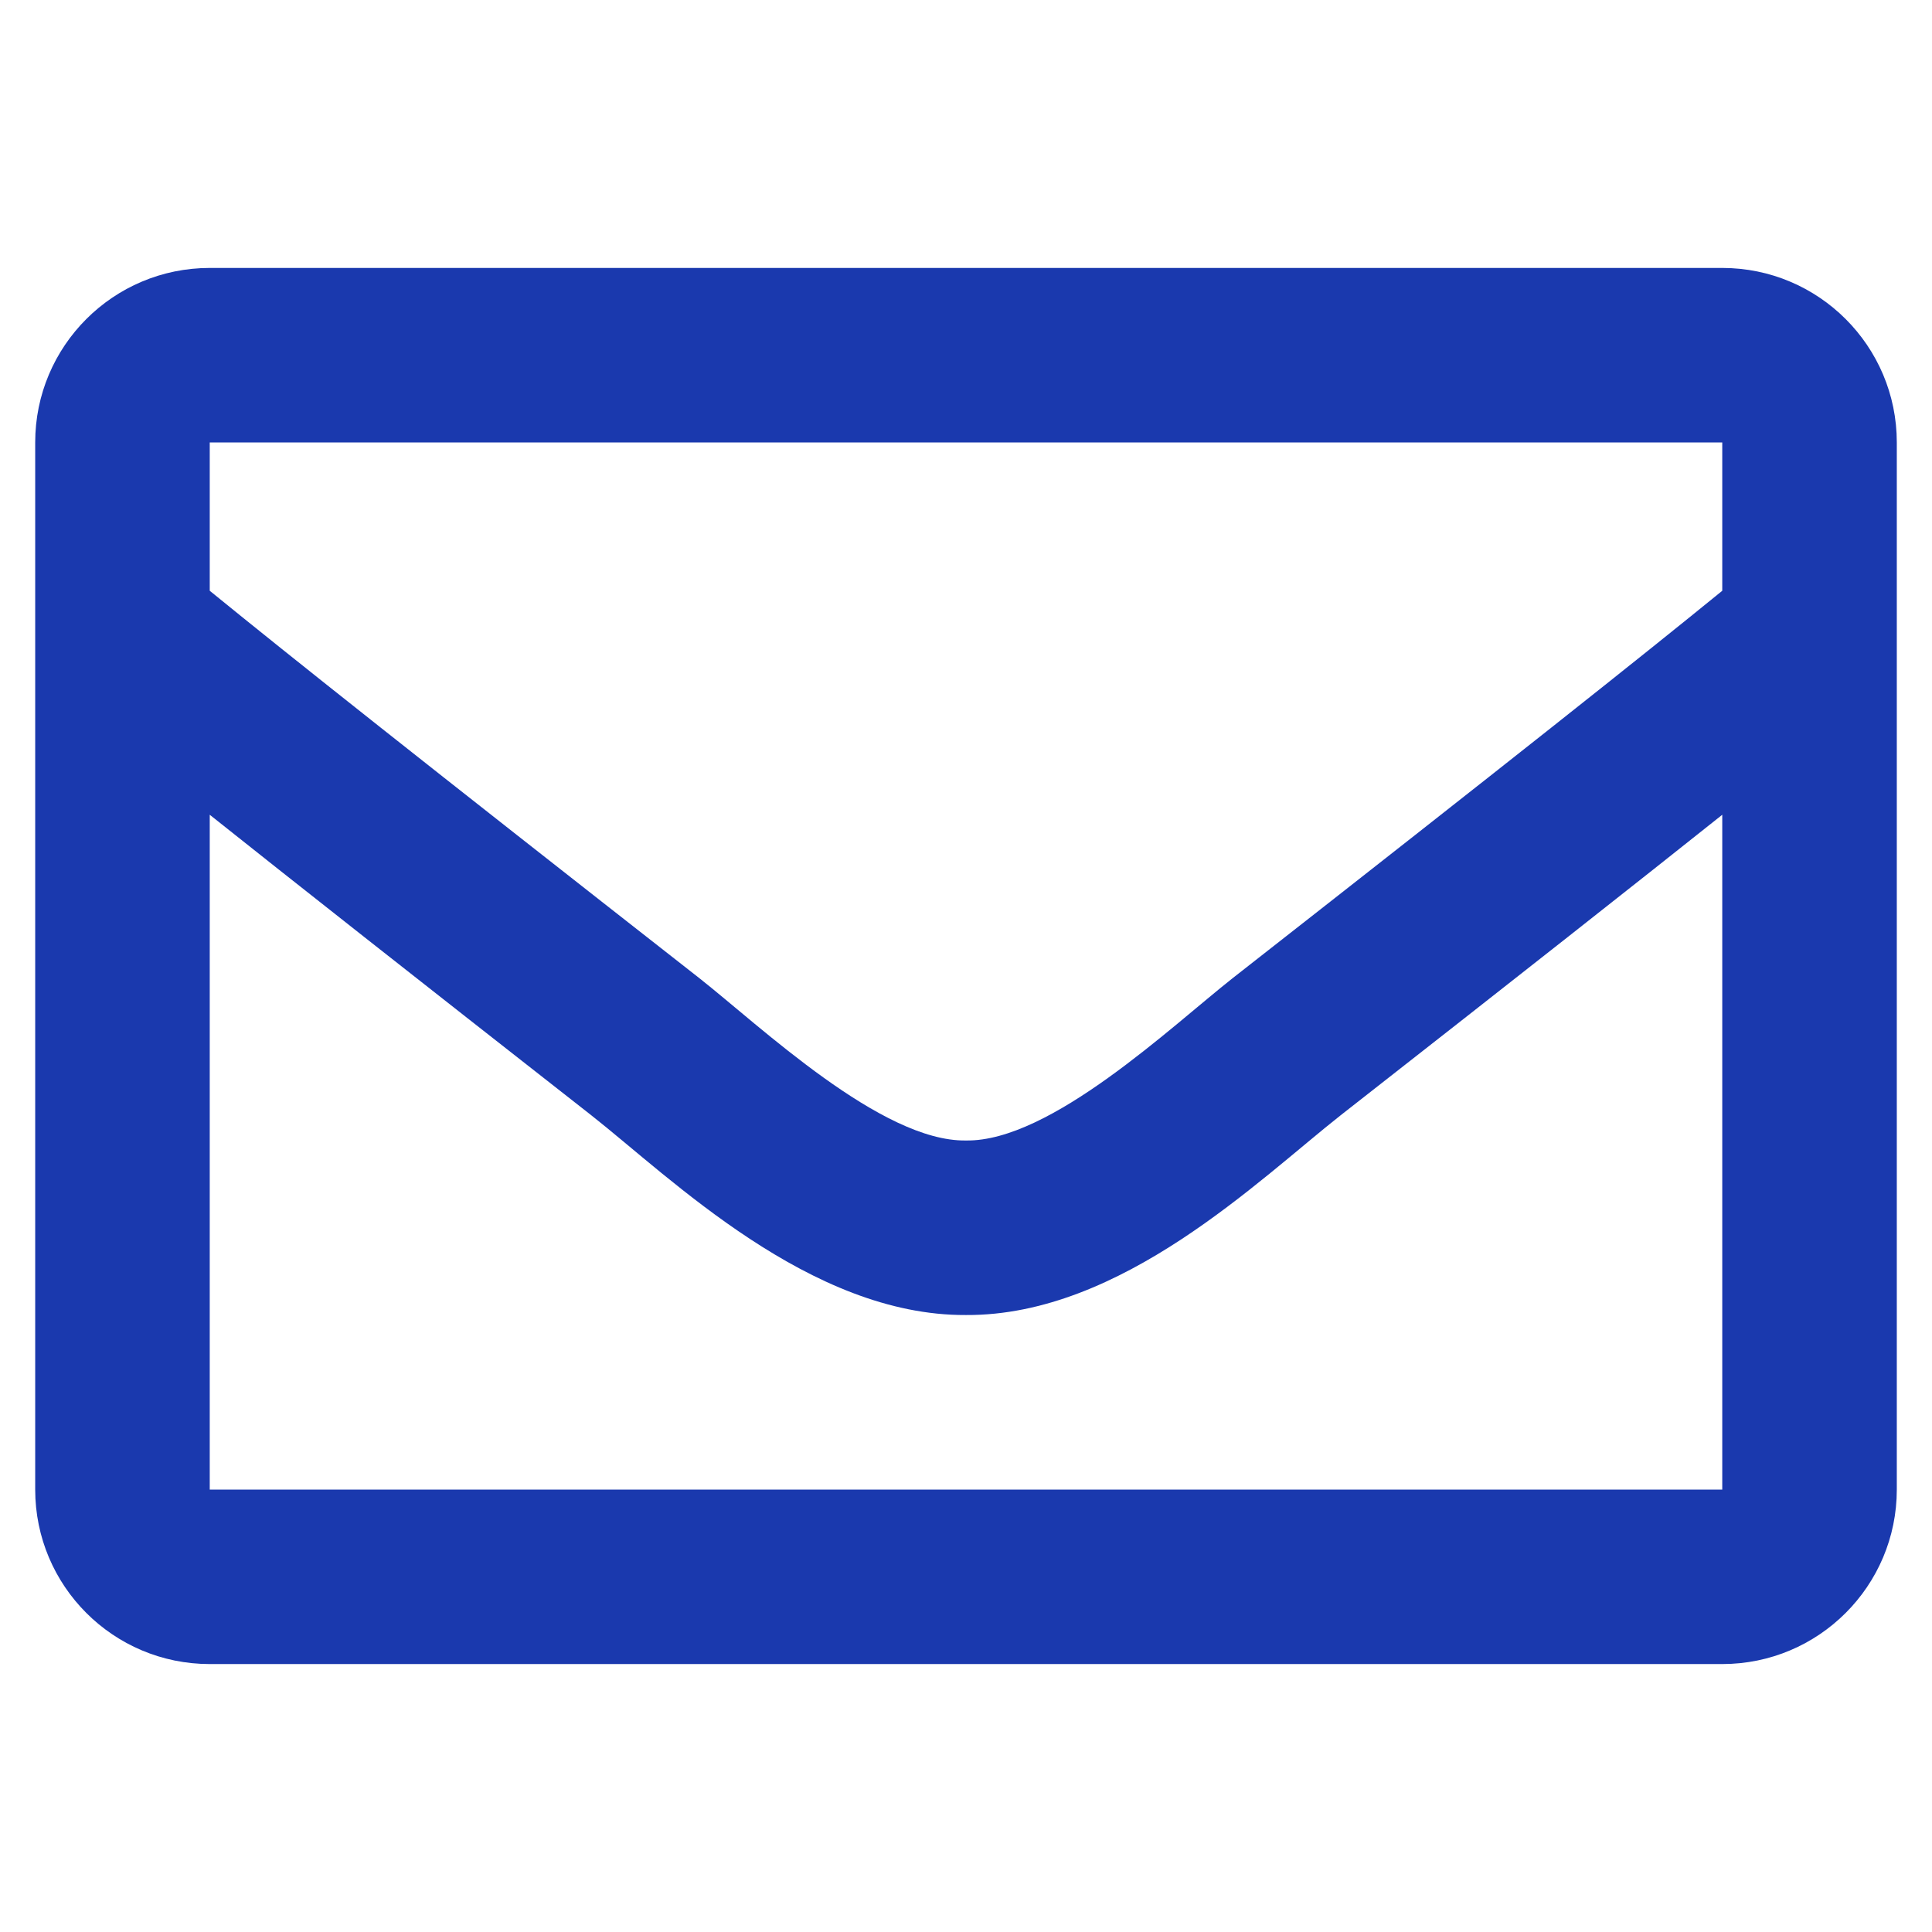 <svg width="32" height="32" viewBox="0 0 32 32" fill="none" xmlns="http://www.w3.org/2000/svg">
<g clip-path="url(#clip0_217_3749)">
<path d="M28.526 4.438H3.474C1.877 4.438 0.583 5.732 0.583 7.328V24.672C0.583 26.268 1.877 27.562 3.474 27.562H28.526C30.122 27.562 31.417 26.268 31.417 24.672V7.328C31.417 5.732 30.122 4.438 28.526 4.438ZM28.526 7.328V9.785C27.176 10.885 25.023 12.595 20.421 16.198C19.407 16.996 17.398 18.913 16 18.89C14.602 18.913 12.593 16.996 11.579 16.198C6.978 12.595 4.824 10.885 3.474 9.785V7.328H28.526ZM3.474 24.672V13.495C4.854 14.594 6.811 16.136 9.793 18.472C11.11 19.508 13.415 21.795 16 21.781C18.572 21.795 20.848 19.541 22.206 18.472C25.189 16.137 27.146 14.594 28.526 13.495V24.672H3.474Z" fill="#1A39AE"/>
</g>
<defs>
<clipPath id="clip0_217_3749">
<rect width="30.833" height="30.833" fill="white" transform="translate(0.583 0.583)"/>
</clipPath>
</defs>
</svg>
